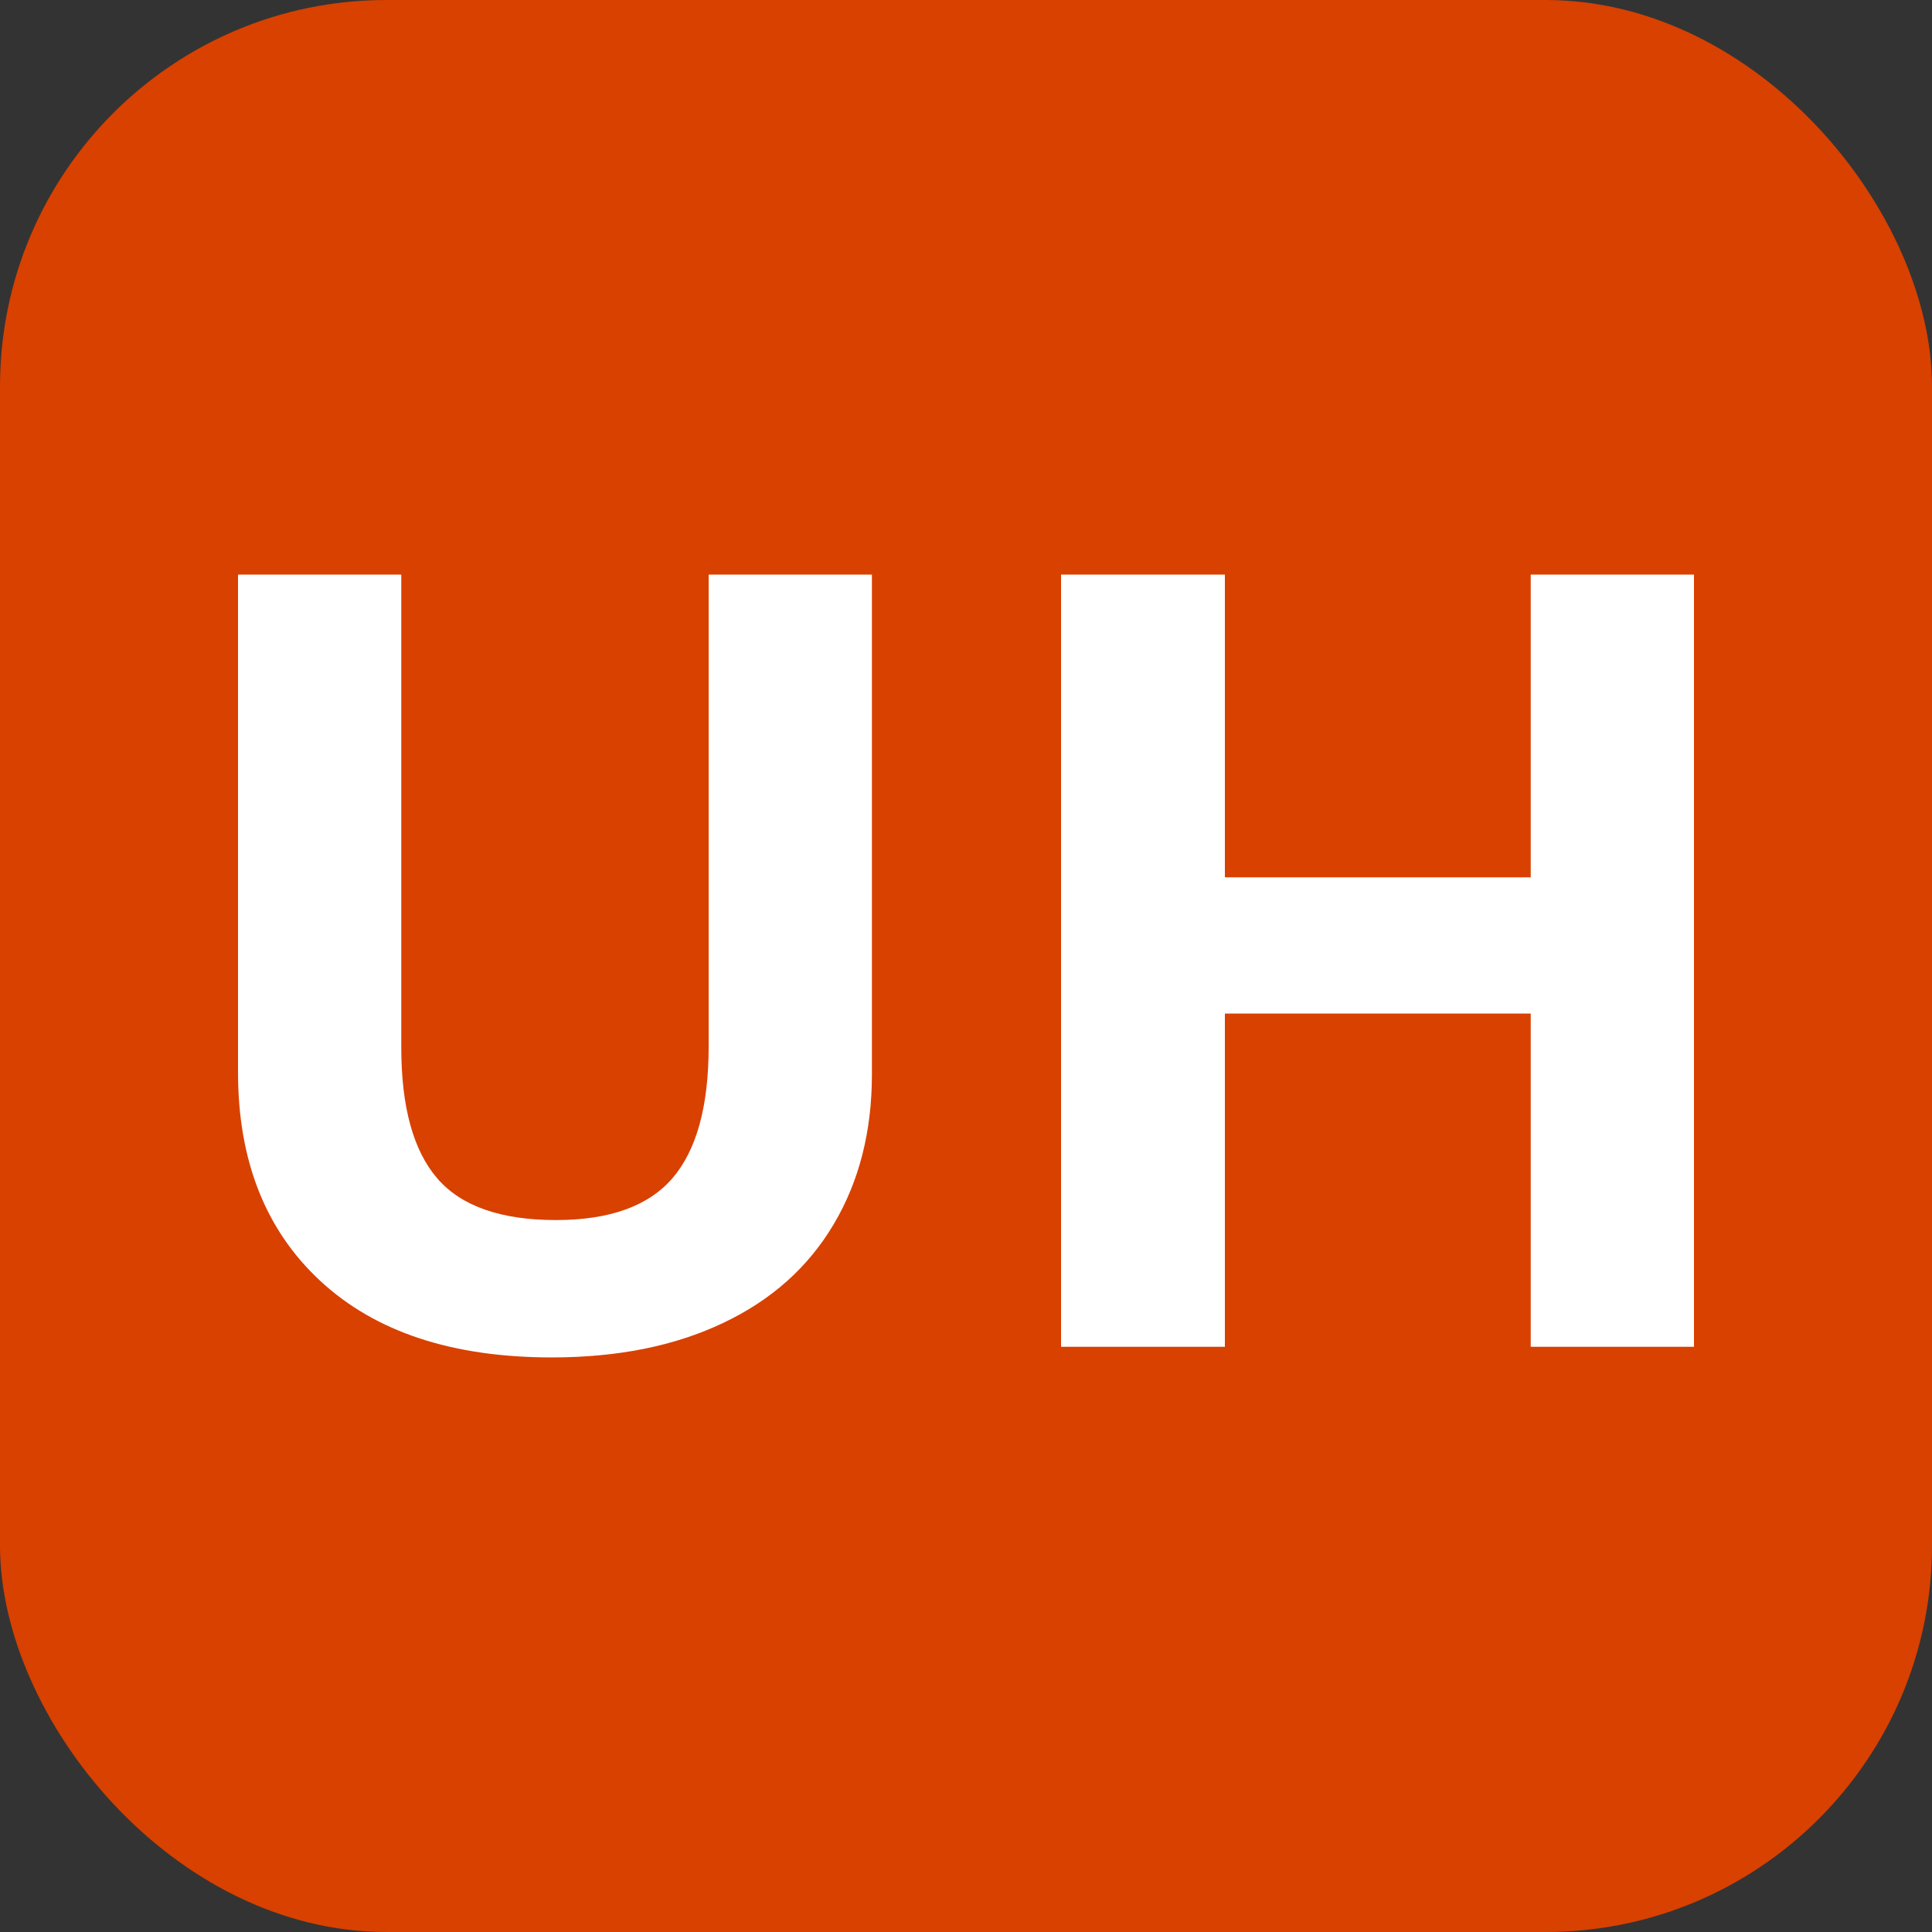 <svg xmlns="http://www.w3.org/2000/svg" width="256" height="256" viewBox="0 0 100 100"><rect x="0" y="0" width="100" height="100" fill="#333333" stroke="none"/><rect width="100" height="100" rx="20" fill="#d84100"></rect><path fill="#fff" d="M36.68 29.74L45.13 29.74L45.13 55.61Q45.13 60.04 43.15 63.37Q41.17 66.71 37.42 68.48Q33.68 70.26 28.56 70.26L28.56 70.26Q20.85 70.26 16.59 66.31Q12.32 62.36 12.32 55.50L12.32 55.50L12.32 29.74L20.77 29.74L20.77 54.21Q20.77 58.83 22.63 60.99Q24.49 63.15 28.78 63.15L28.78 63.15Q32.94 63.15 34.81 60.98Q36.68 58.80 36.68 54.16L36.68 54.16L36.68 29.74ZM87.68 29.74L87.68 69.71L79.23 69.71L79.23 52.46L63.40 52.46L63.40 69.71L54.92 69.71L54.92 29.74L63.40 29.74L63.40 45.41L79.23 45.41L79.23 29.74L87.68 29.74Z"></path></svg>